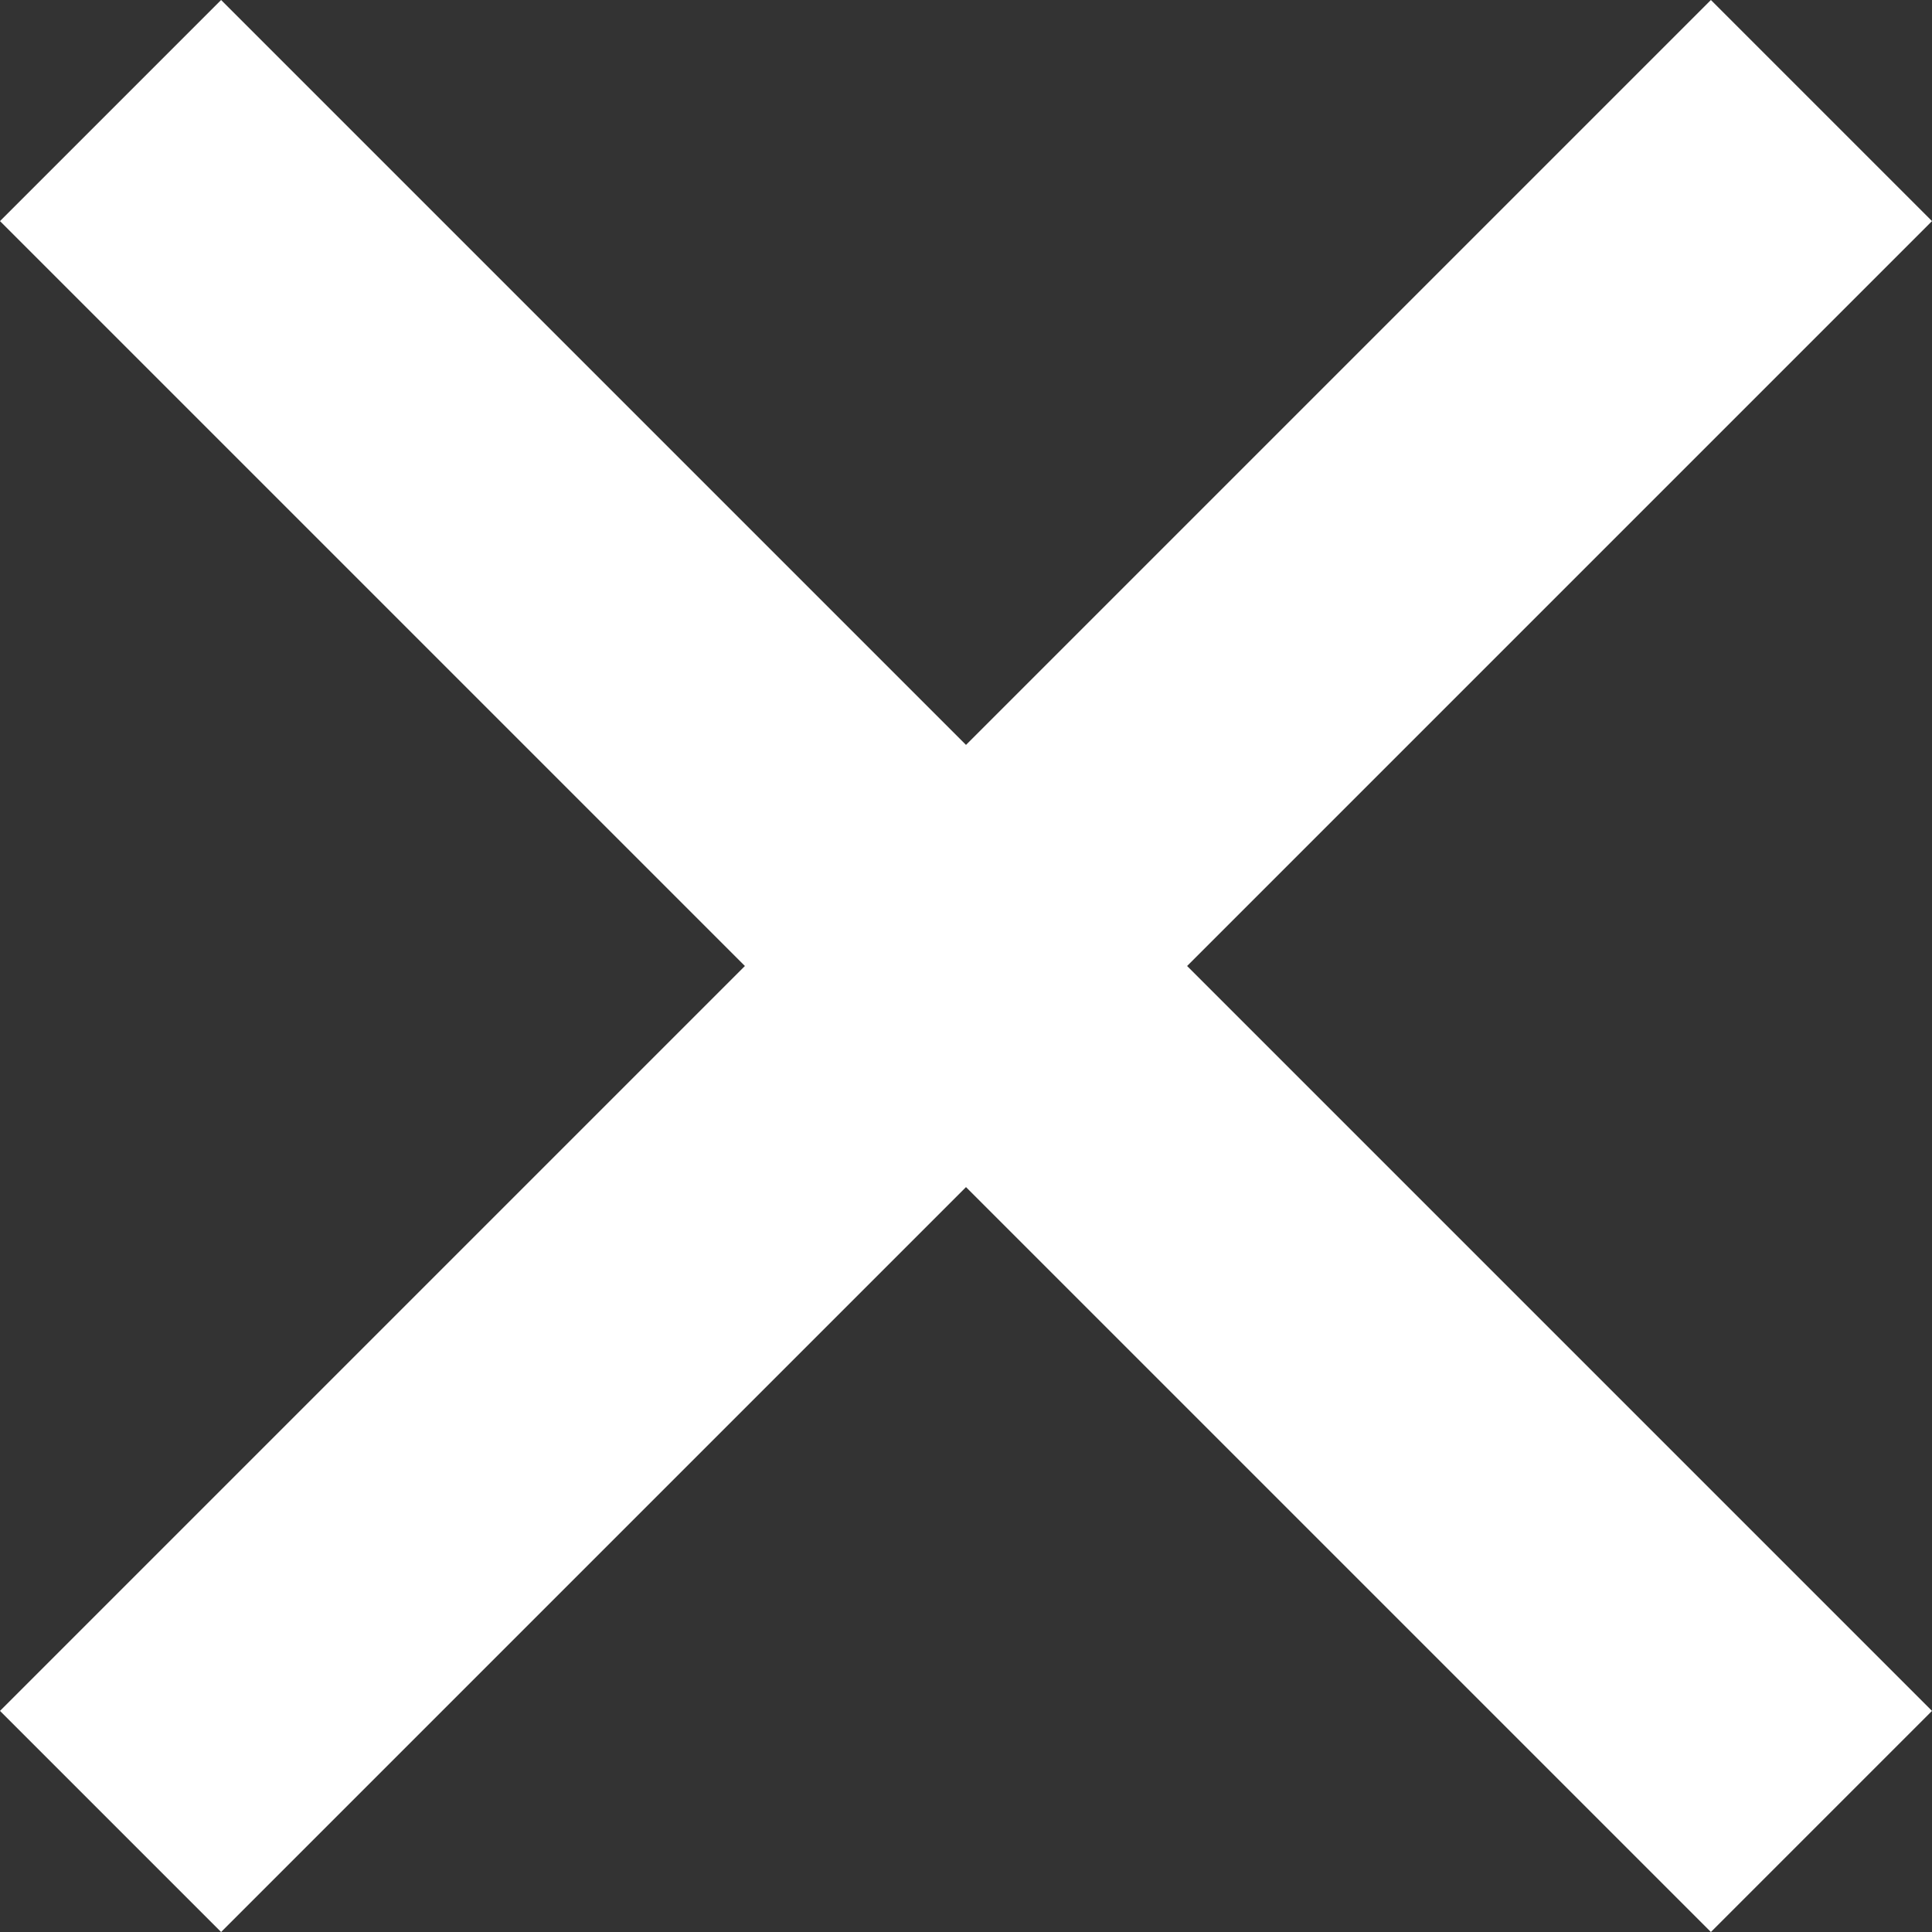 <svg width="75" height="75" viewBox="0 0 75 75" fill="none" xmlns="http://www.w3.org/2000/svg">
<rect x="0" y="0" width="75" height="75" fill="#333333" stroke="none"/>
<path fill-rule="evenodd" clip-rule="evenodd" d="M8.583 -7.05773e-06L0 8.583L28.917 37.5L-2.35058e-05 66.417L8.583 75L37.5 46.083L66.417 75L75 66.417L46.083 37.5L75 8.583L66.417 3.05176e-05L37.5 28.917L8.583 -7.05773e-06Z" fill="white"/>
</svg>
